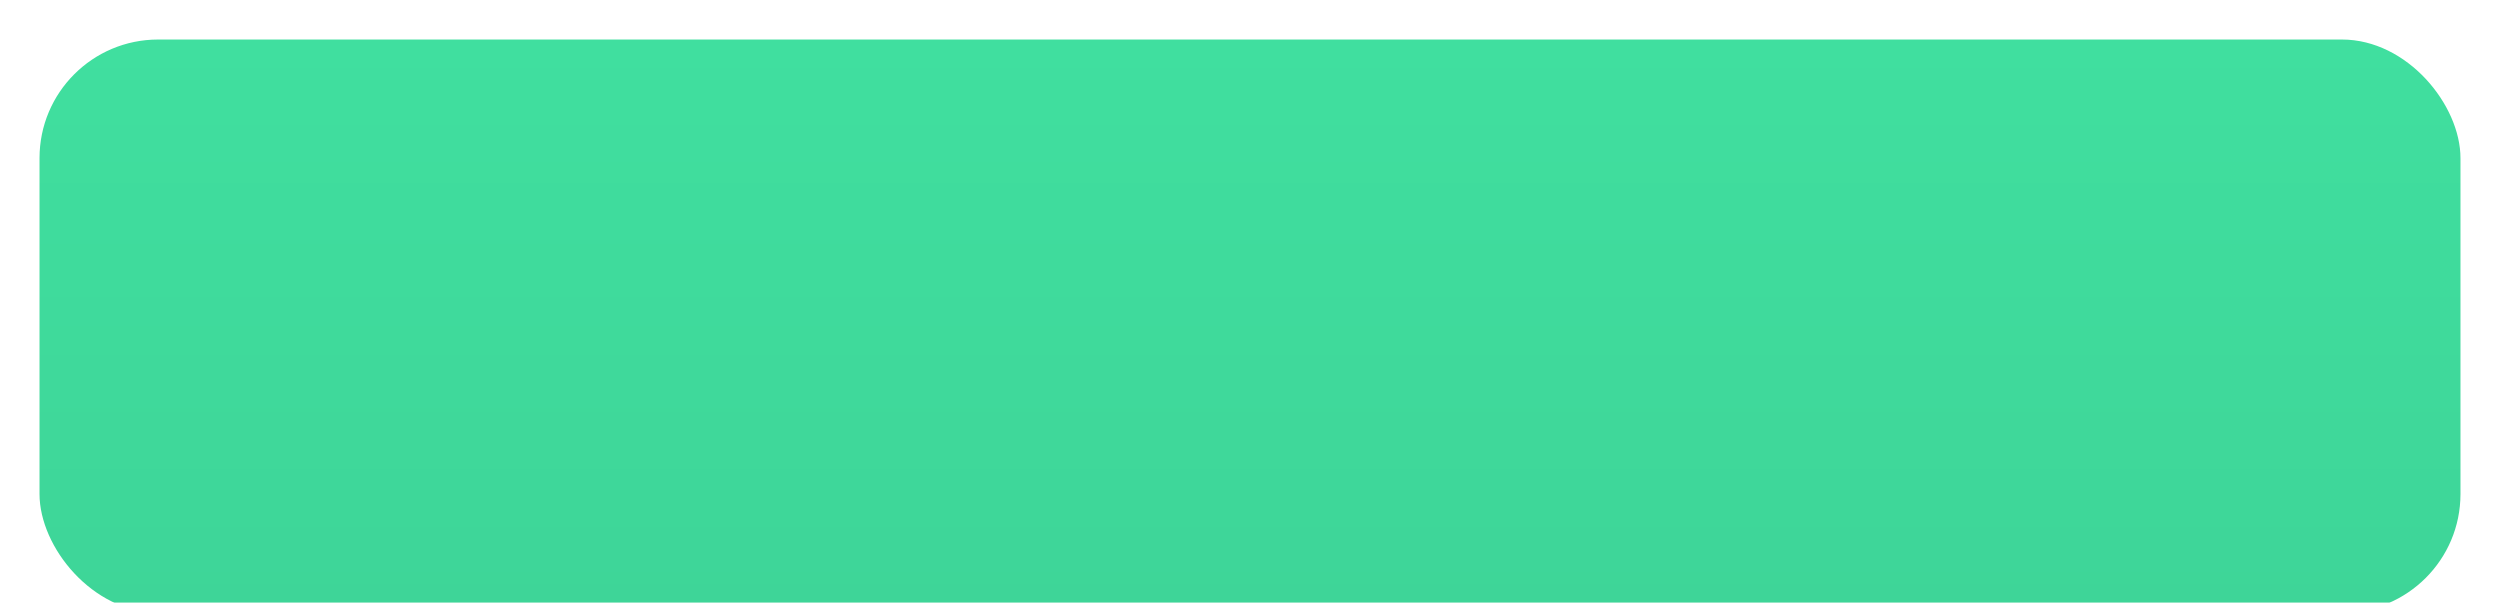 <svg width="253" height="61" viewBox="0 0 253 61" fill="none" xmlns="http://www.w3.org/2000/svg">
    <g filter="url(#filter0_d_3172_801)">
        <rect x="4" y="2" width="245" height="58" rx="12" fill="url(#paint0_linear_3172_801)"/>
    </g>
    <defs>
        <filter id="filter0_d_3172_801" x="0" y="0" width="253" height="66" filterUnits="userSpaceOnUse" color-interpolation-filters="sRGB">
            <feFlood flood-opacity="0" result="BackgroundImageFix"/>
            <feColorMatrix in="SourceAlpha" type="matrix" values="0 0 0 0 0 0 0 0 0 0 0 0 0 0 0 0 0 0 127 0" result="hardAlpha"/>
            <feOffset dy="2"/>
            <feGaussianBlur stdDeviation="2"/>
            <feColorMatrix type="matrix" values="0 0 0 0 0.06 0 0 0 0 0.857 0 0 0 0 0.536 0 0 0 0.3 0"/>
            <feBlend mode="normal" in2="BackgroundImageFix" result="effect1_dropShadow_3172_801"/>
            <feBlend mode="normal" in="SourceGraphic" in2="effect1_dropShadow_3172_801" result="shape"/>
        </filter>
        <linearGradient id="paint0_linear_3172_801" x1="4" y1="2" x2="4" y2="60" gradientUnits="userSpaceOnUse">
            <stop stop-color="#40DF9F"/>
            <stop offset="1" stop-color="#3ED598"/>
        </linearGradient>
    </defs>
</svg>
